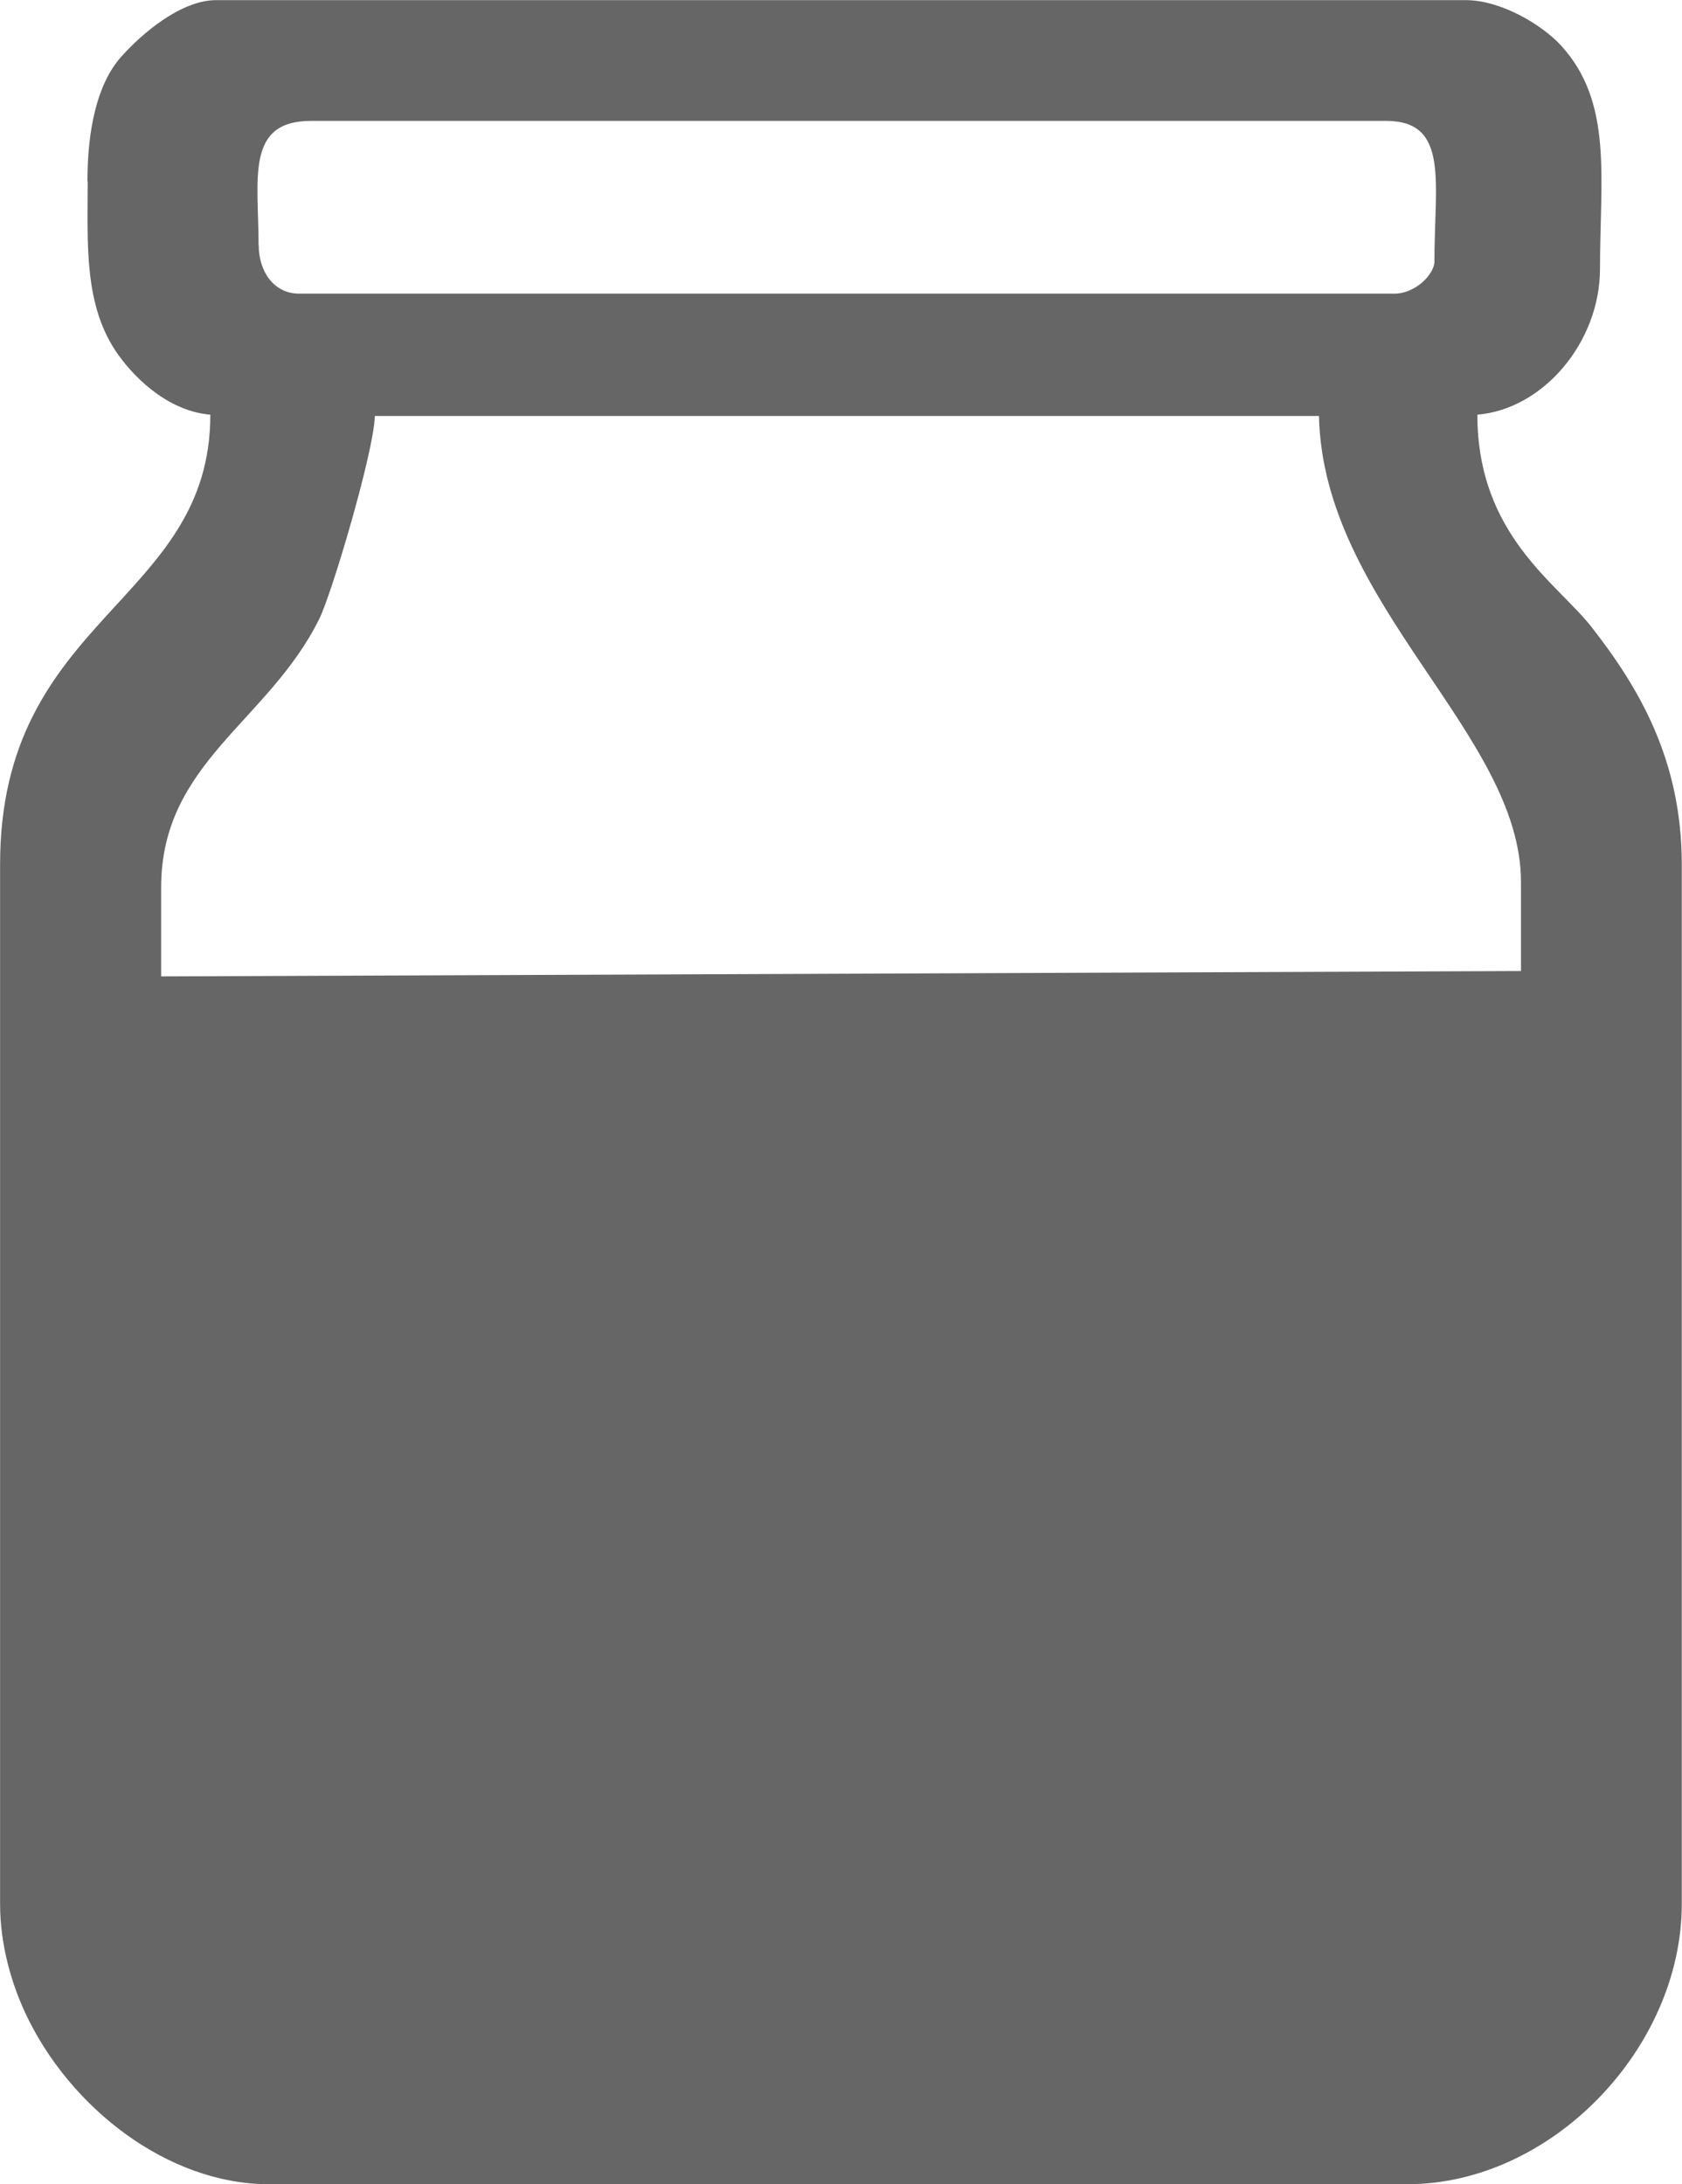 <?xml version="1.0" encoding="UTF-8"?>
<!DOCTYPE svg PUBLIC "-//W3C//DTD SVG 1.1//EN" "http://www.w3.org/Graphics/SVG/1.1/DTD/svg11.dtd">
<!-- Creator: CorelDRAW -->
<svg xmlns="http://www.w3.org/2000/svg" xml:space="preserve" width="2.844mm" height="3.693mm" version="1.1" style="shape-rendering:geometricPrecision; text-rendering:geometricPrecision; image-rendering:optimizeQuality; fill-rule:evenodd; clip-rule:evenodd"
viewBox="0 0 126.87 164.76"
 xmlns:xlink="http://www.w3.org/1999/xlink"
 xmlns:xodm="http://www.corel.com/coreldraw/odm/2003">
 <defs>
  <style type="text/css">
   <![CDATA[
    .fil0 {fill:#666666}
   ]]>
  </style>
 </defs>
 <g id="Layer_x0020_1">
  <path class="fil0" d="M12.15 140.08l0 -73.15c0,-9.41 8.11,-12.49 11.94,-20.27 0.93,-1.88 4.11,-12.57 4.18,-15.28l71.22 0c0.32,14.24 15.24,23.98 15.24,35.15l0 73.54c0,6.3 -6.73,12.33 -14.71,12.33l-73.16 0c-7.98,0 -14.71,-6.03 -14.71,-12.33zm7.35 -121.56c0,-4.99 -1.02,-9.4 3.95,-9.4l81.11 0c4.78,0 3.64,4.63 3.64,10.61 0,0.92 -1.39,2.42 -3.03,2.42l-82.62 0c-1.9,0 -3.04,-1.68 -3.04,-3.64zm-12.89 -4.86c0,4.76 -0.32,9.44 2.31,13.11 1.45,2.02 3.95,4.26 6.94,4.51 0,14.25 -15.86,15.17 -15.86,33.92l0 78.41c0,3.11 0.86,5.99 1.9,8.23 3.36,7.21 10.81,12.92 18.36,12.92l85.9 0c10.87,0 20.7,-10.26 20.7,-21.15l0 -78.41c0,-7.88 -3.24,-13.33 -6.79,-17.88 -2.6,-3.34 -8.63,-6.96 -8.63,-16.04 4.96,-0.41 9.25,-5.46 9.25,-11.01 0,-6.86 1,-12.56 -2.96,-16.86 -1.37,-1.49 -4.46,-3.4 -7.17,-3.4l-94.27 0c-2.59,0 -5.53,2.44 -7.17,4.29 -1.84,2.08 -2.53,5.59 -2.53,9.37z"/>
  <polygon class="fil0" points="7.74,73.67 7.74,154.07 118.74,153.19 118.74,73.23 "/>
 </g>
</svg>
